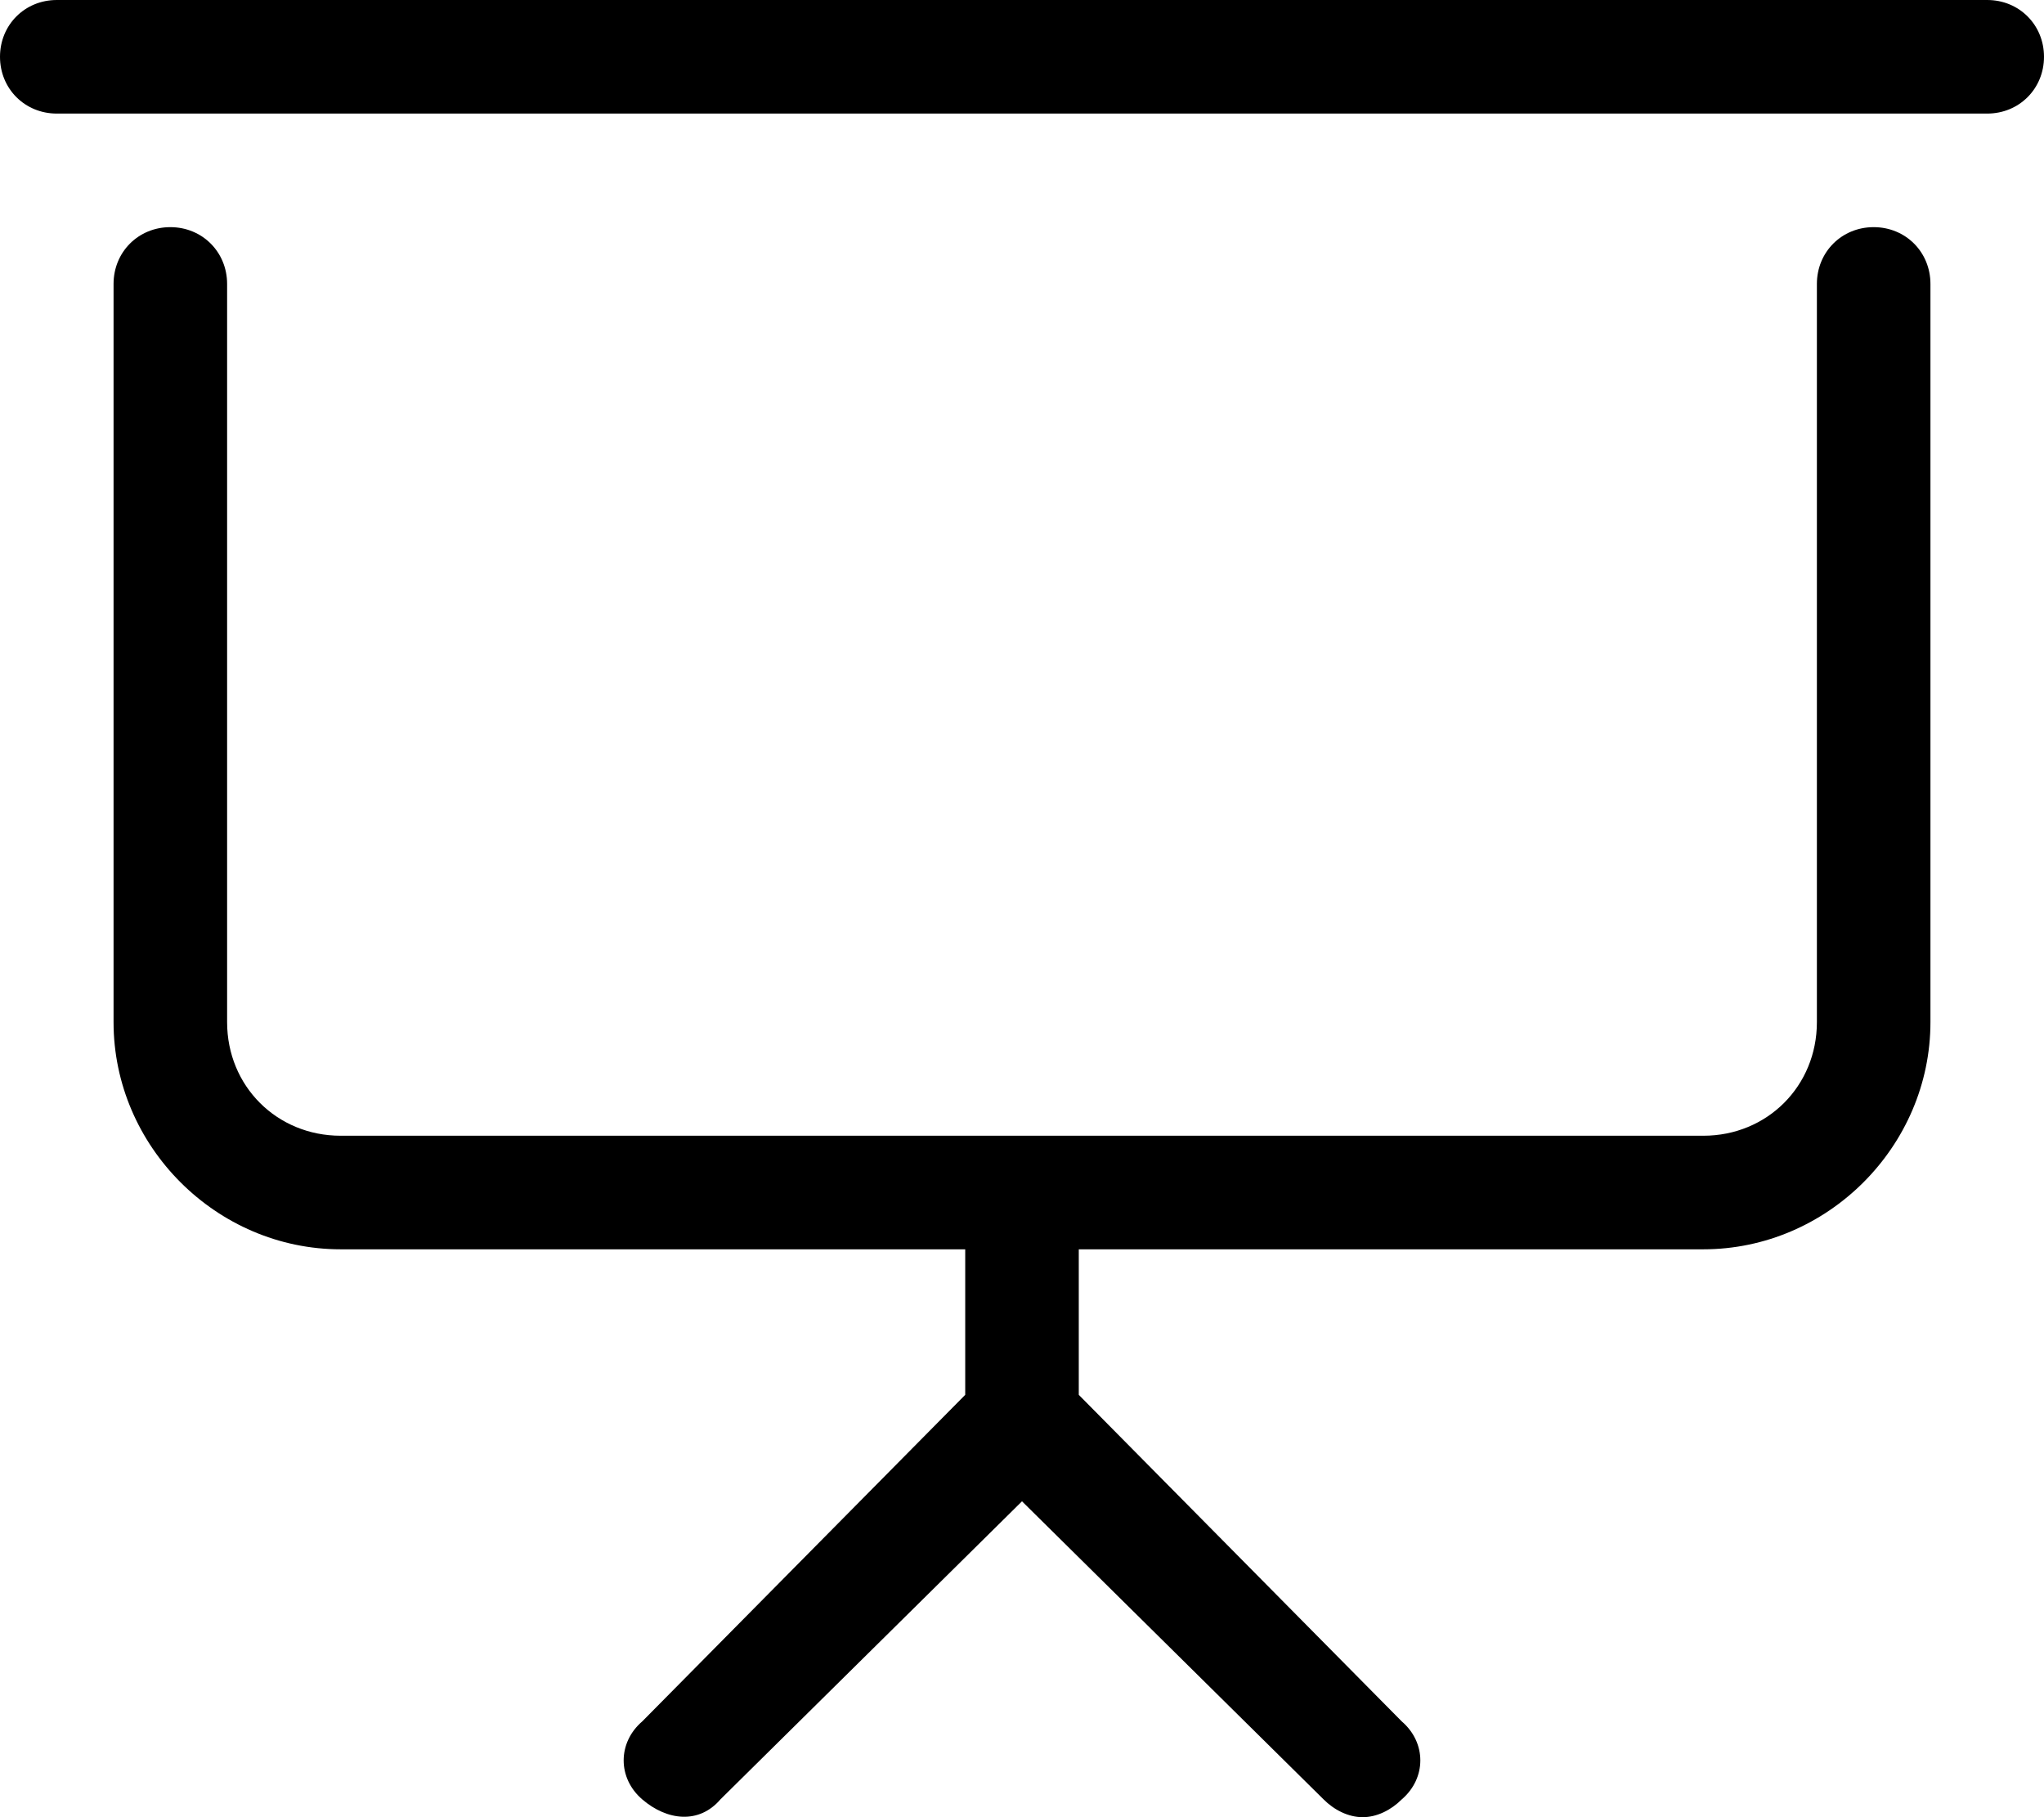<svg xmlns="http://www.w3.org/2000/svg" viewBox="0 0 576 512"><!-- Font Awesome Pro 6.0.0-alpha1 by @fontawesome - https://fontawesome.com License - https://fontawesome.com/license (Commercial License) --><path d="M528 64C519 64 512 71 512 80V288C512 306 498 320 480 320H96C78 320 64 306 64 288V80C64 71 57 64 48 64S32 71 32 80V288C32 323 61 352 96 352H272V393L181 485C174 491 174 501 181 507S197 514 203 507L288 423L373 507C376 510 380 512 384 512S392 510 395 507C402 501 402 491 395 485L304 393V352H480C515 352 544 323 544 288V80C544 71 537 64 528 64ZM560 0H16C7 0 0 7 0 16S7 32 16 32H560C569 32 576 25 576 16S569 0 560 0Z"/></svg>